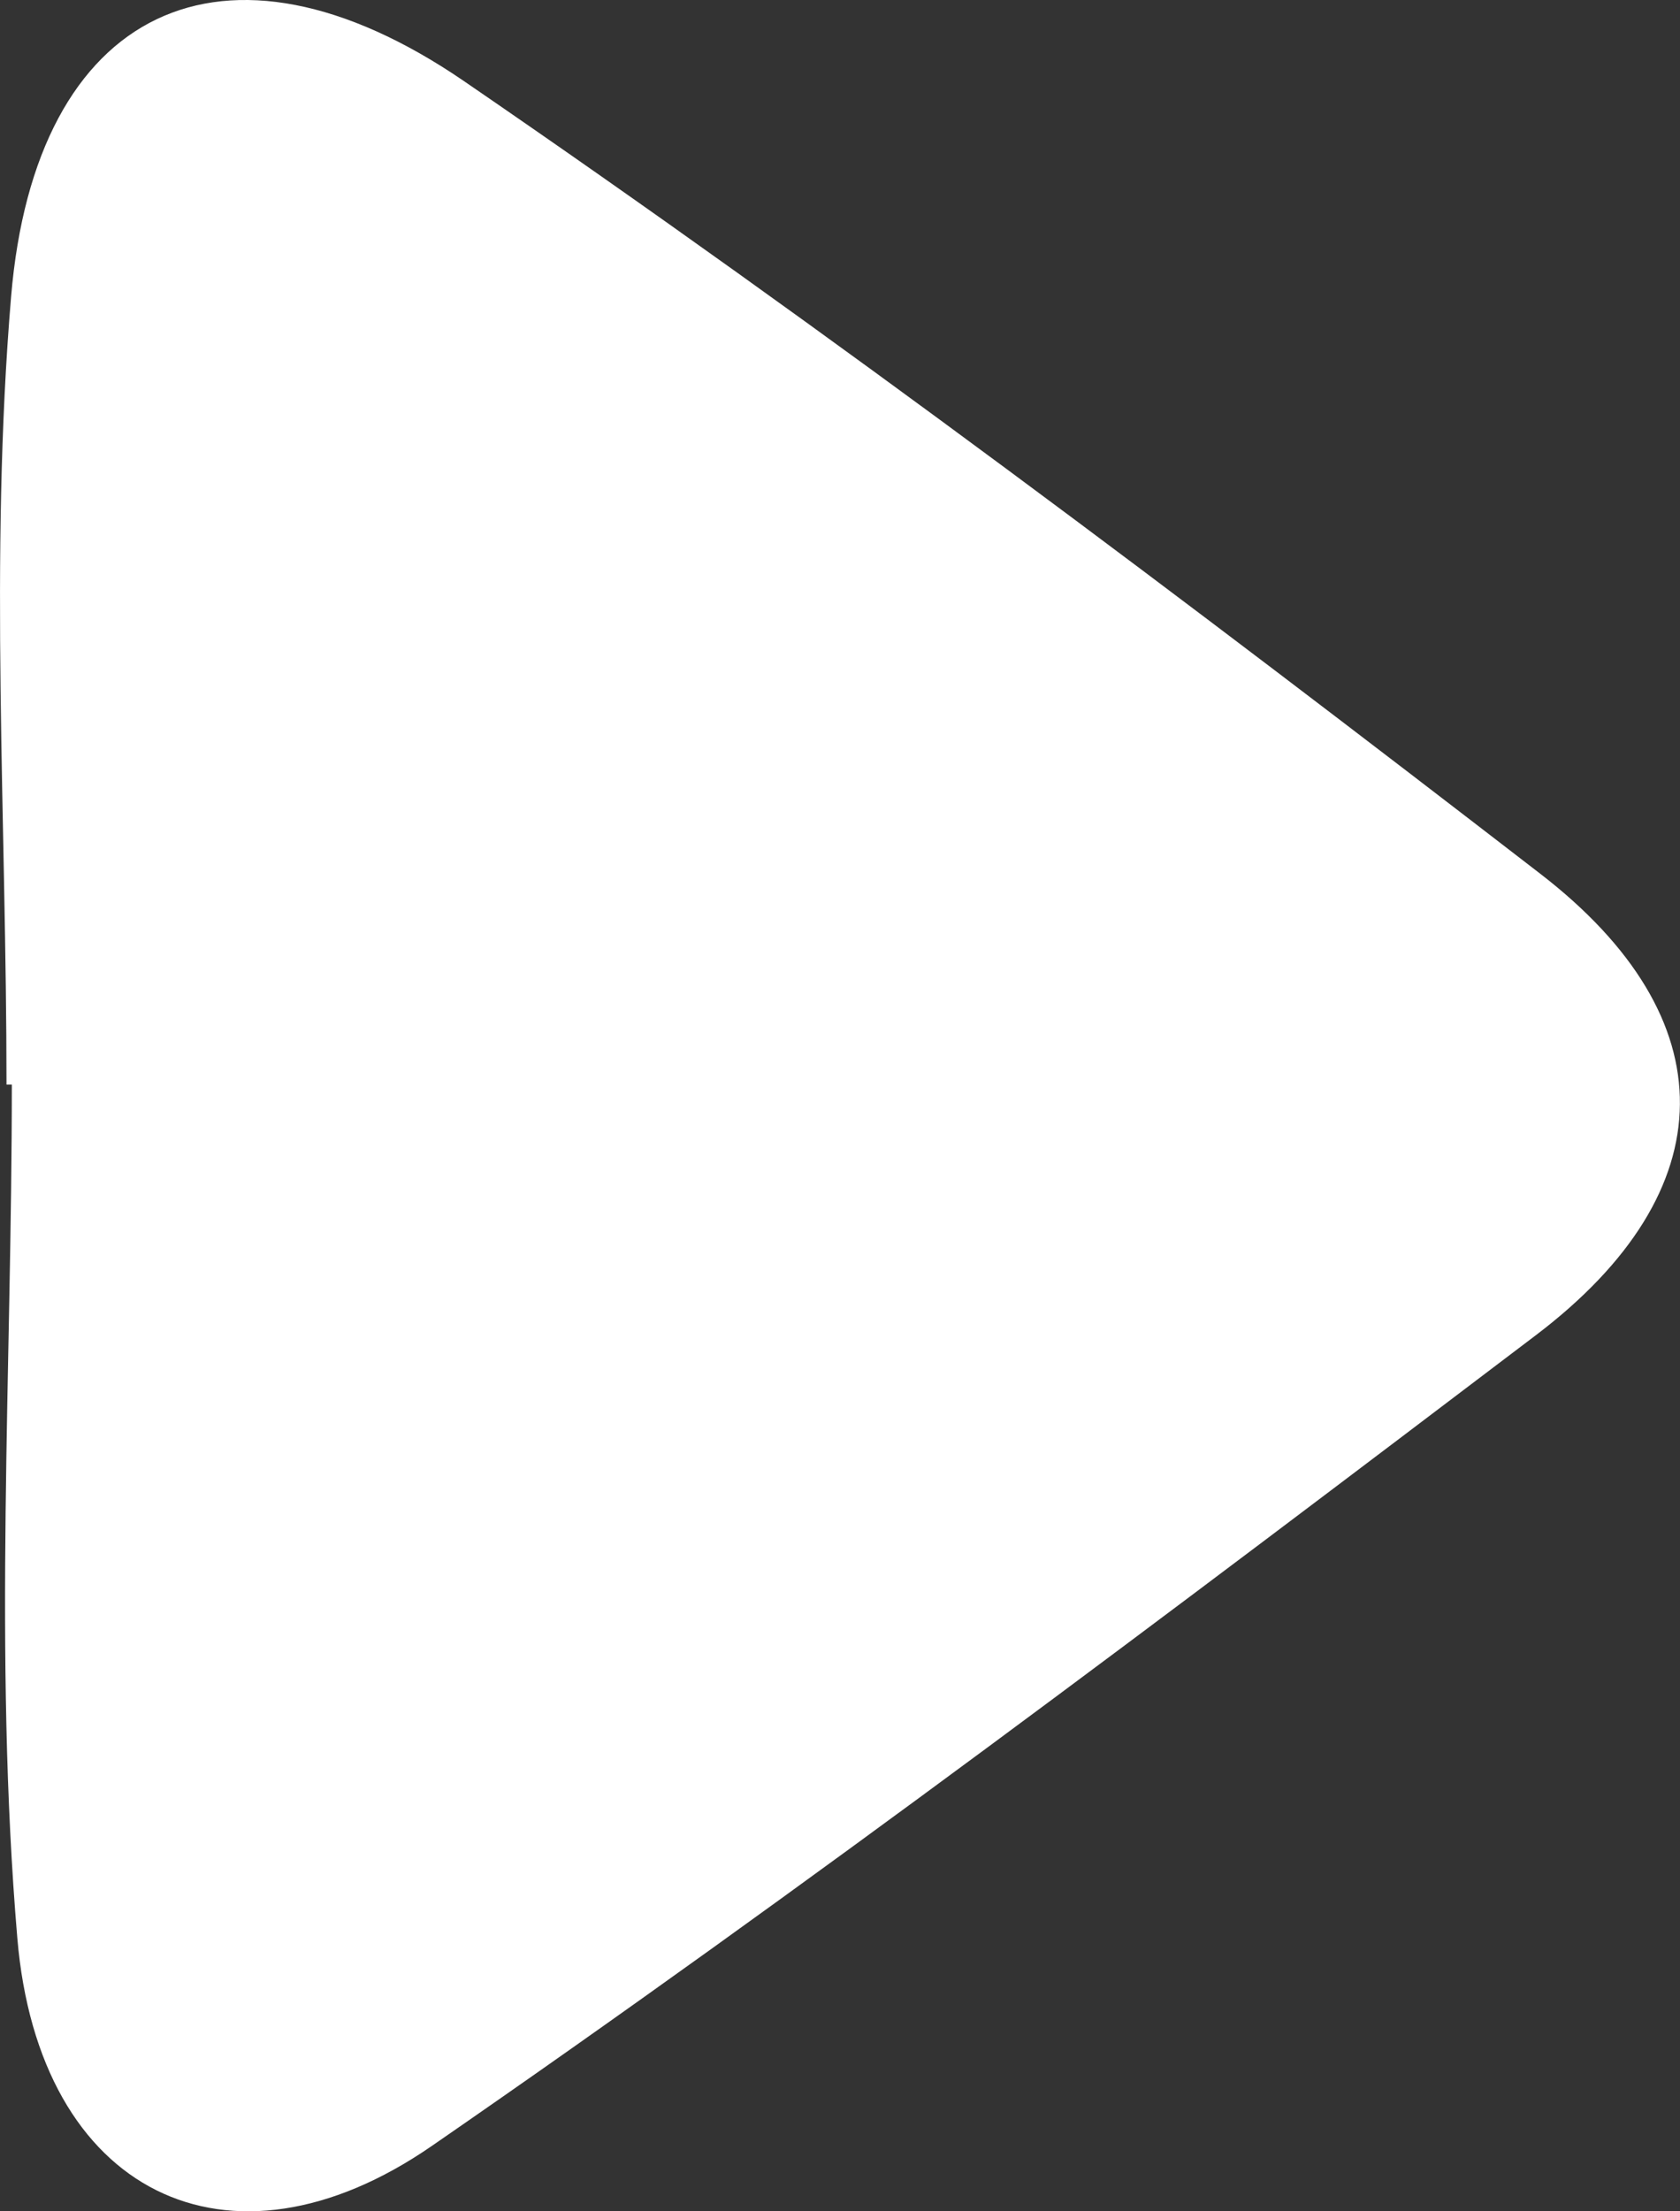 <svg xmlns="http://www.w3.org/2000/svg" width="76" height="100" viewBox="0 0 76 100">
  <rect x="0" y="0" width="76" height="100" fill="#333333" stroke="none"/>
  <path id="play-alt" d="M116.331,49.084c0-11.88-.783-23.831.208-35.631,1.09-13.04,9.64-17.16,20.469-9.76,16.615,11.38,32.744,23.541,48.7,35.851,8.491,6.54,8.441,14.33-.2,20.88-16.456,12.48-32.952,24.941-49.943,36.661-9.184,6.34-17.774,2.13-18.745-9.41-1.08-12.78-.248-25.721-.248-38.591Z" transform="translate(-116.037 -0.037)" fill="#fff"/>
</svg>
